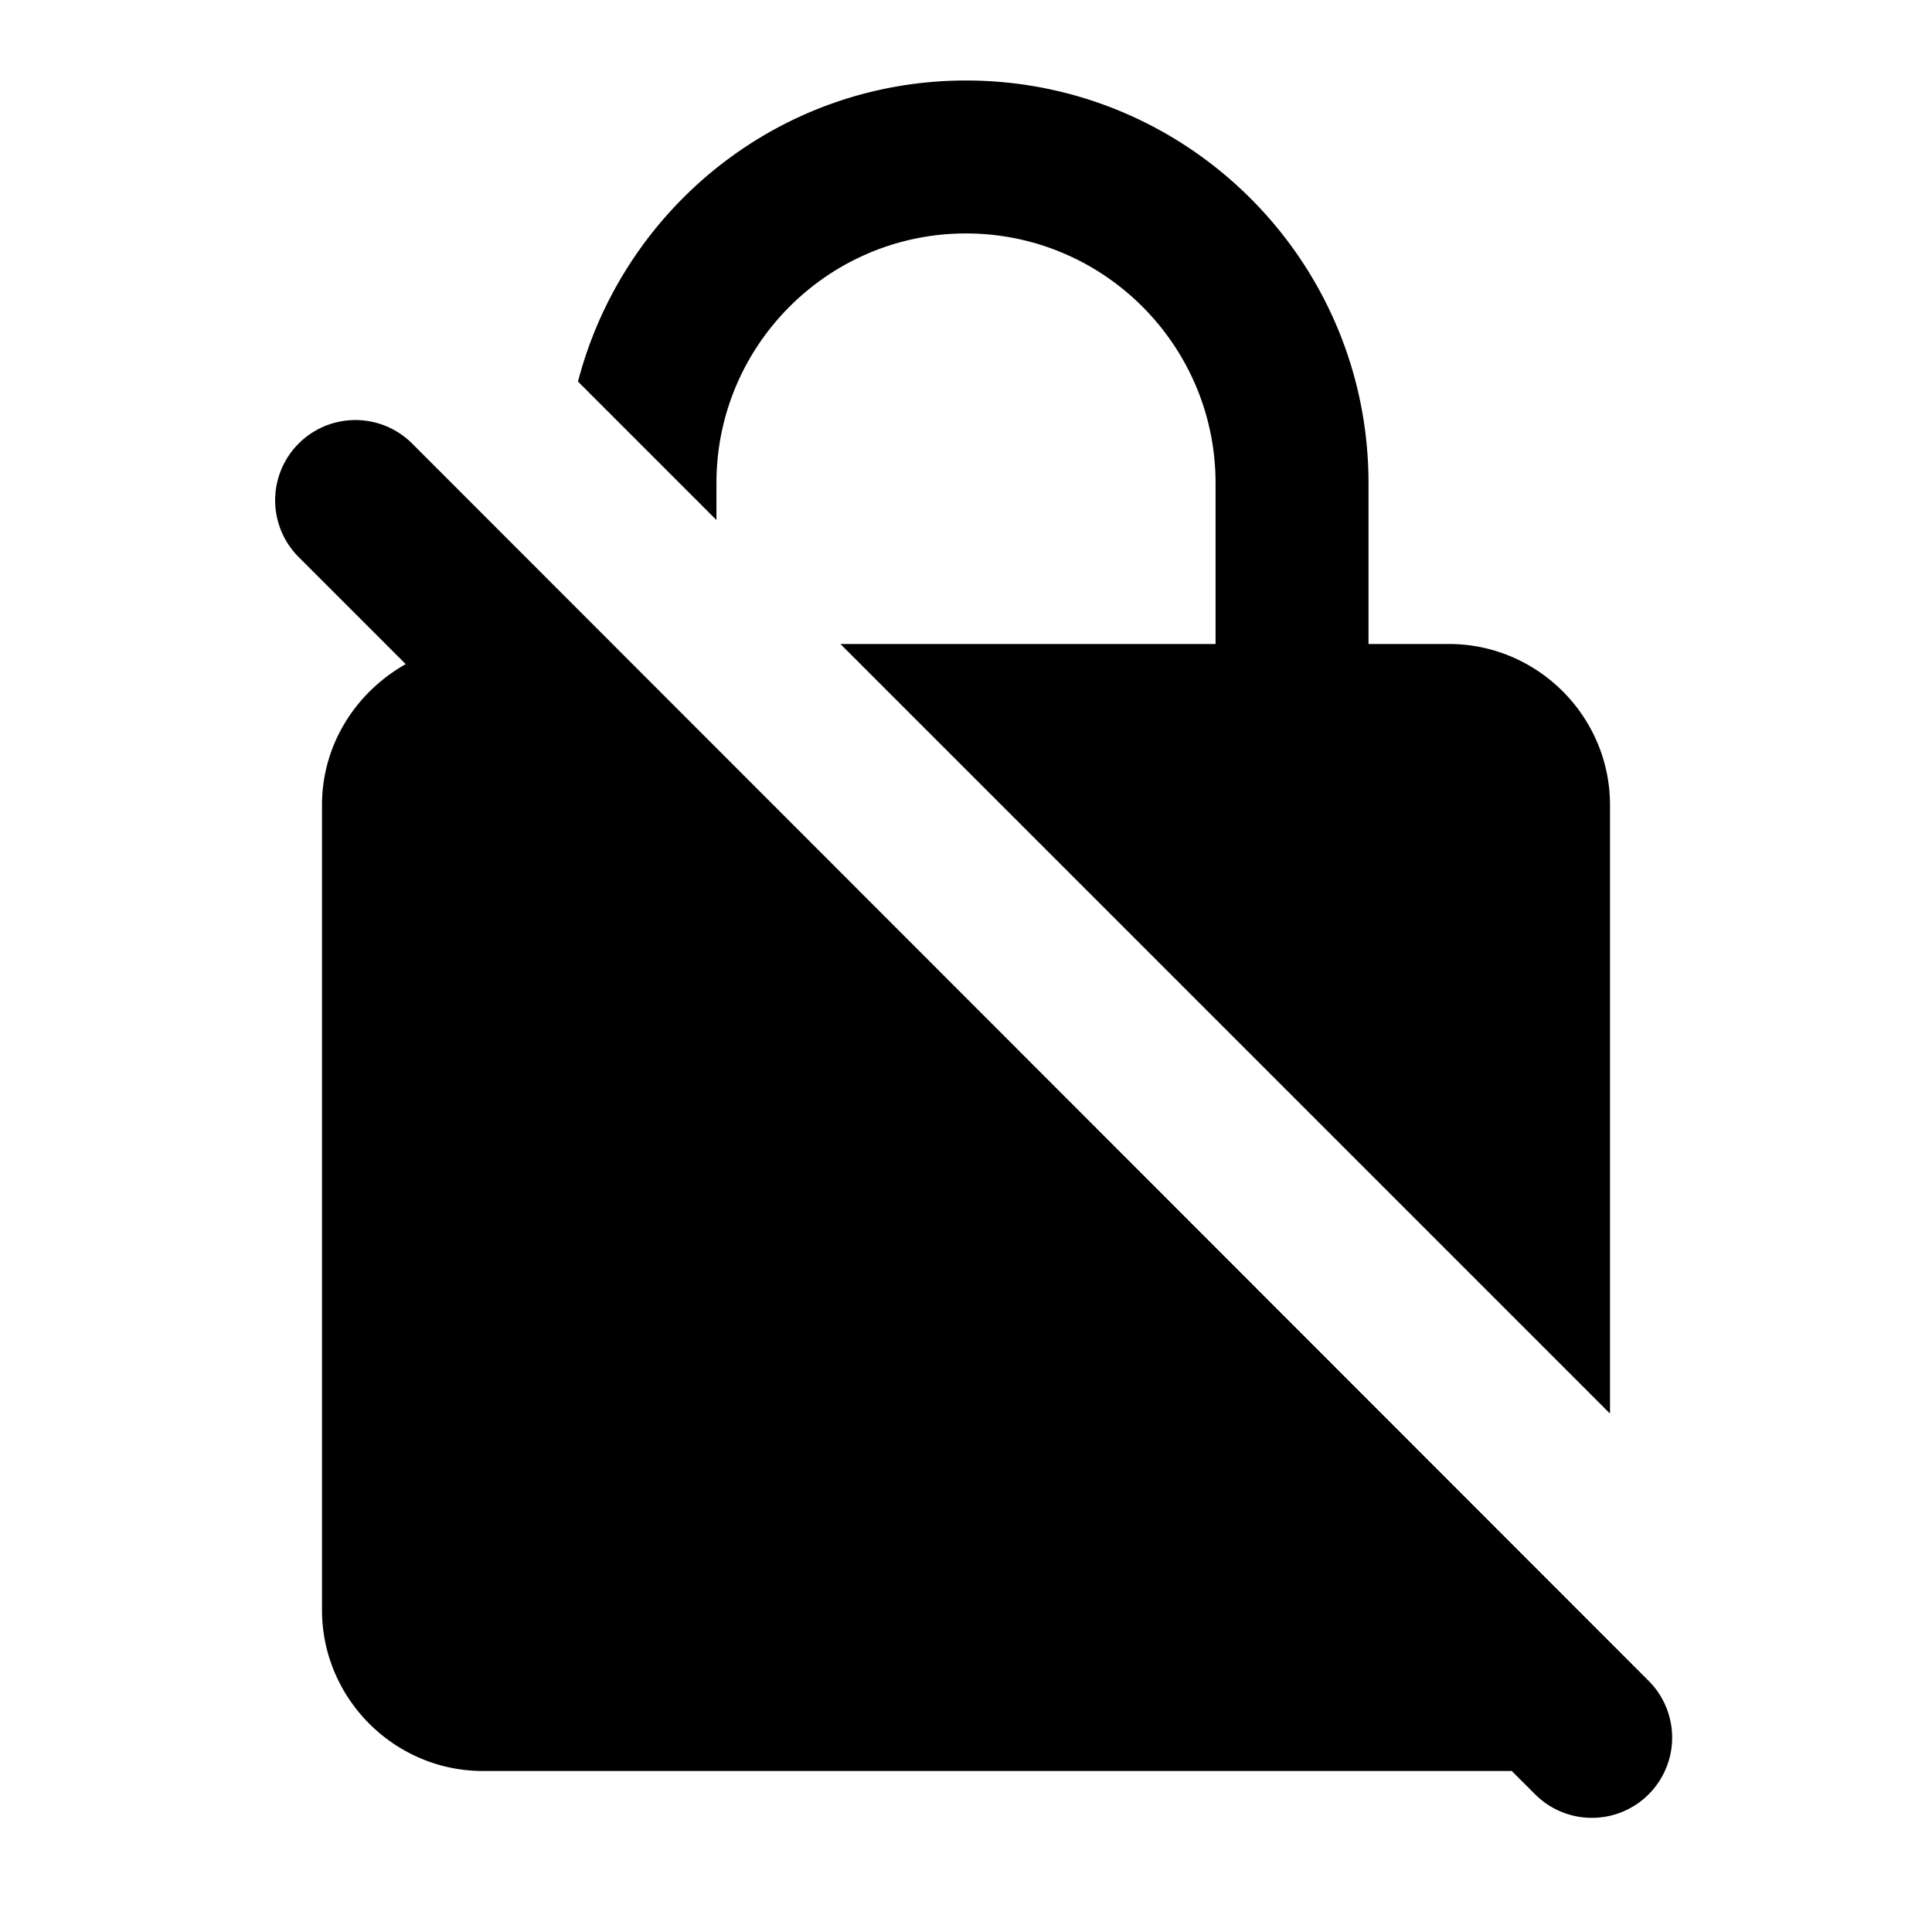 <svg xmlns="http://www.w3.org/2000/svg" xmlns:xlink="http://www.w3.org/1999/xlink" aria-hidden="true" role="img" class="iconify iconify--ic" width="1em" height="1em" preserveAspectRatio="xMidYMid meet" viewBox="0 0 24 24"><path fill="currentColor" d="M8.9 6c0-1.71 1.39-3.1 3.1-3.1s3.1 1.39 3.1 3.1v2h-4.66L20 17.56V10c0-1.1-.9-2-2-2h-1V6c0-2.76-2.24-5-5-5c-2.32 0-4.26 1.59-4.82 3.74L8.9 6.46V6zm-3.78-.49a.996.996 0 1 0-1.41 1.41l1.33 1.33C4.42 8.6 4 9.25 4 10v10c0 1.1.9 2 2 2h12.78l.29.29a.996.996 0 1 0 1.41-1.41L5.12 5.51z"></path></svg>